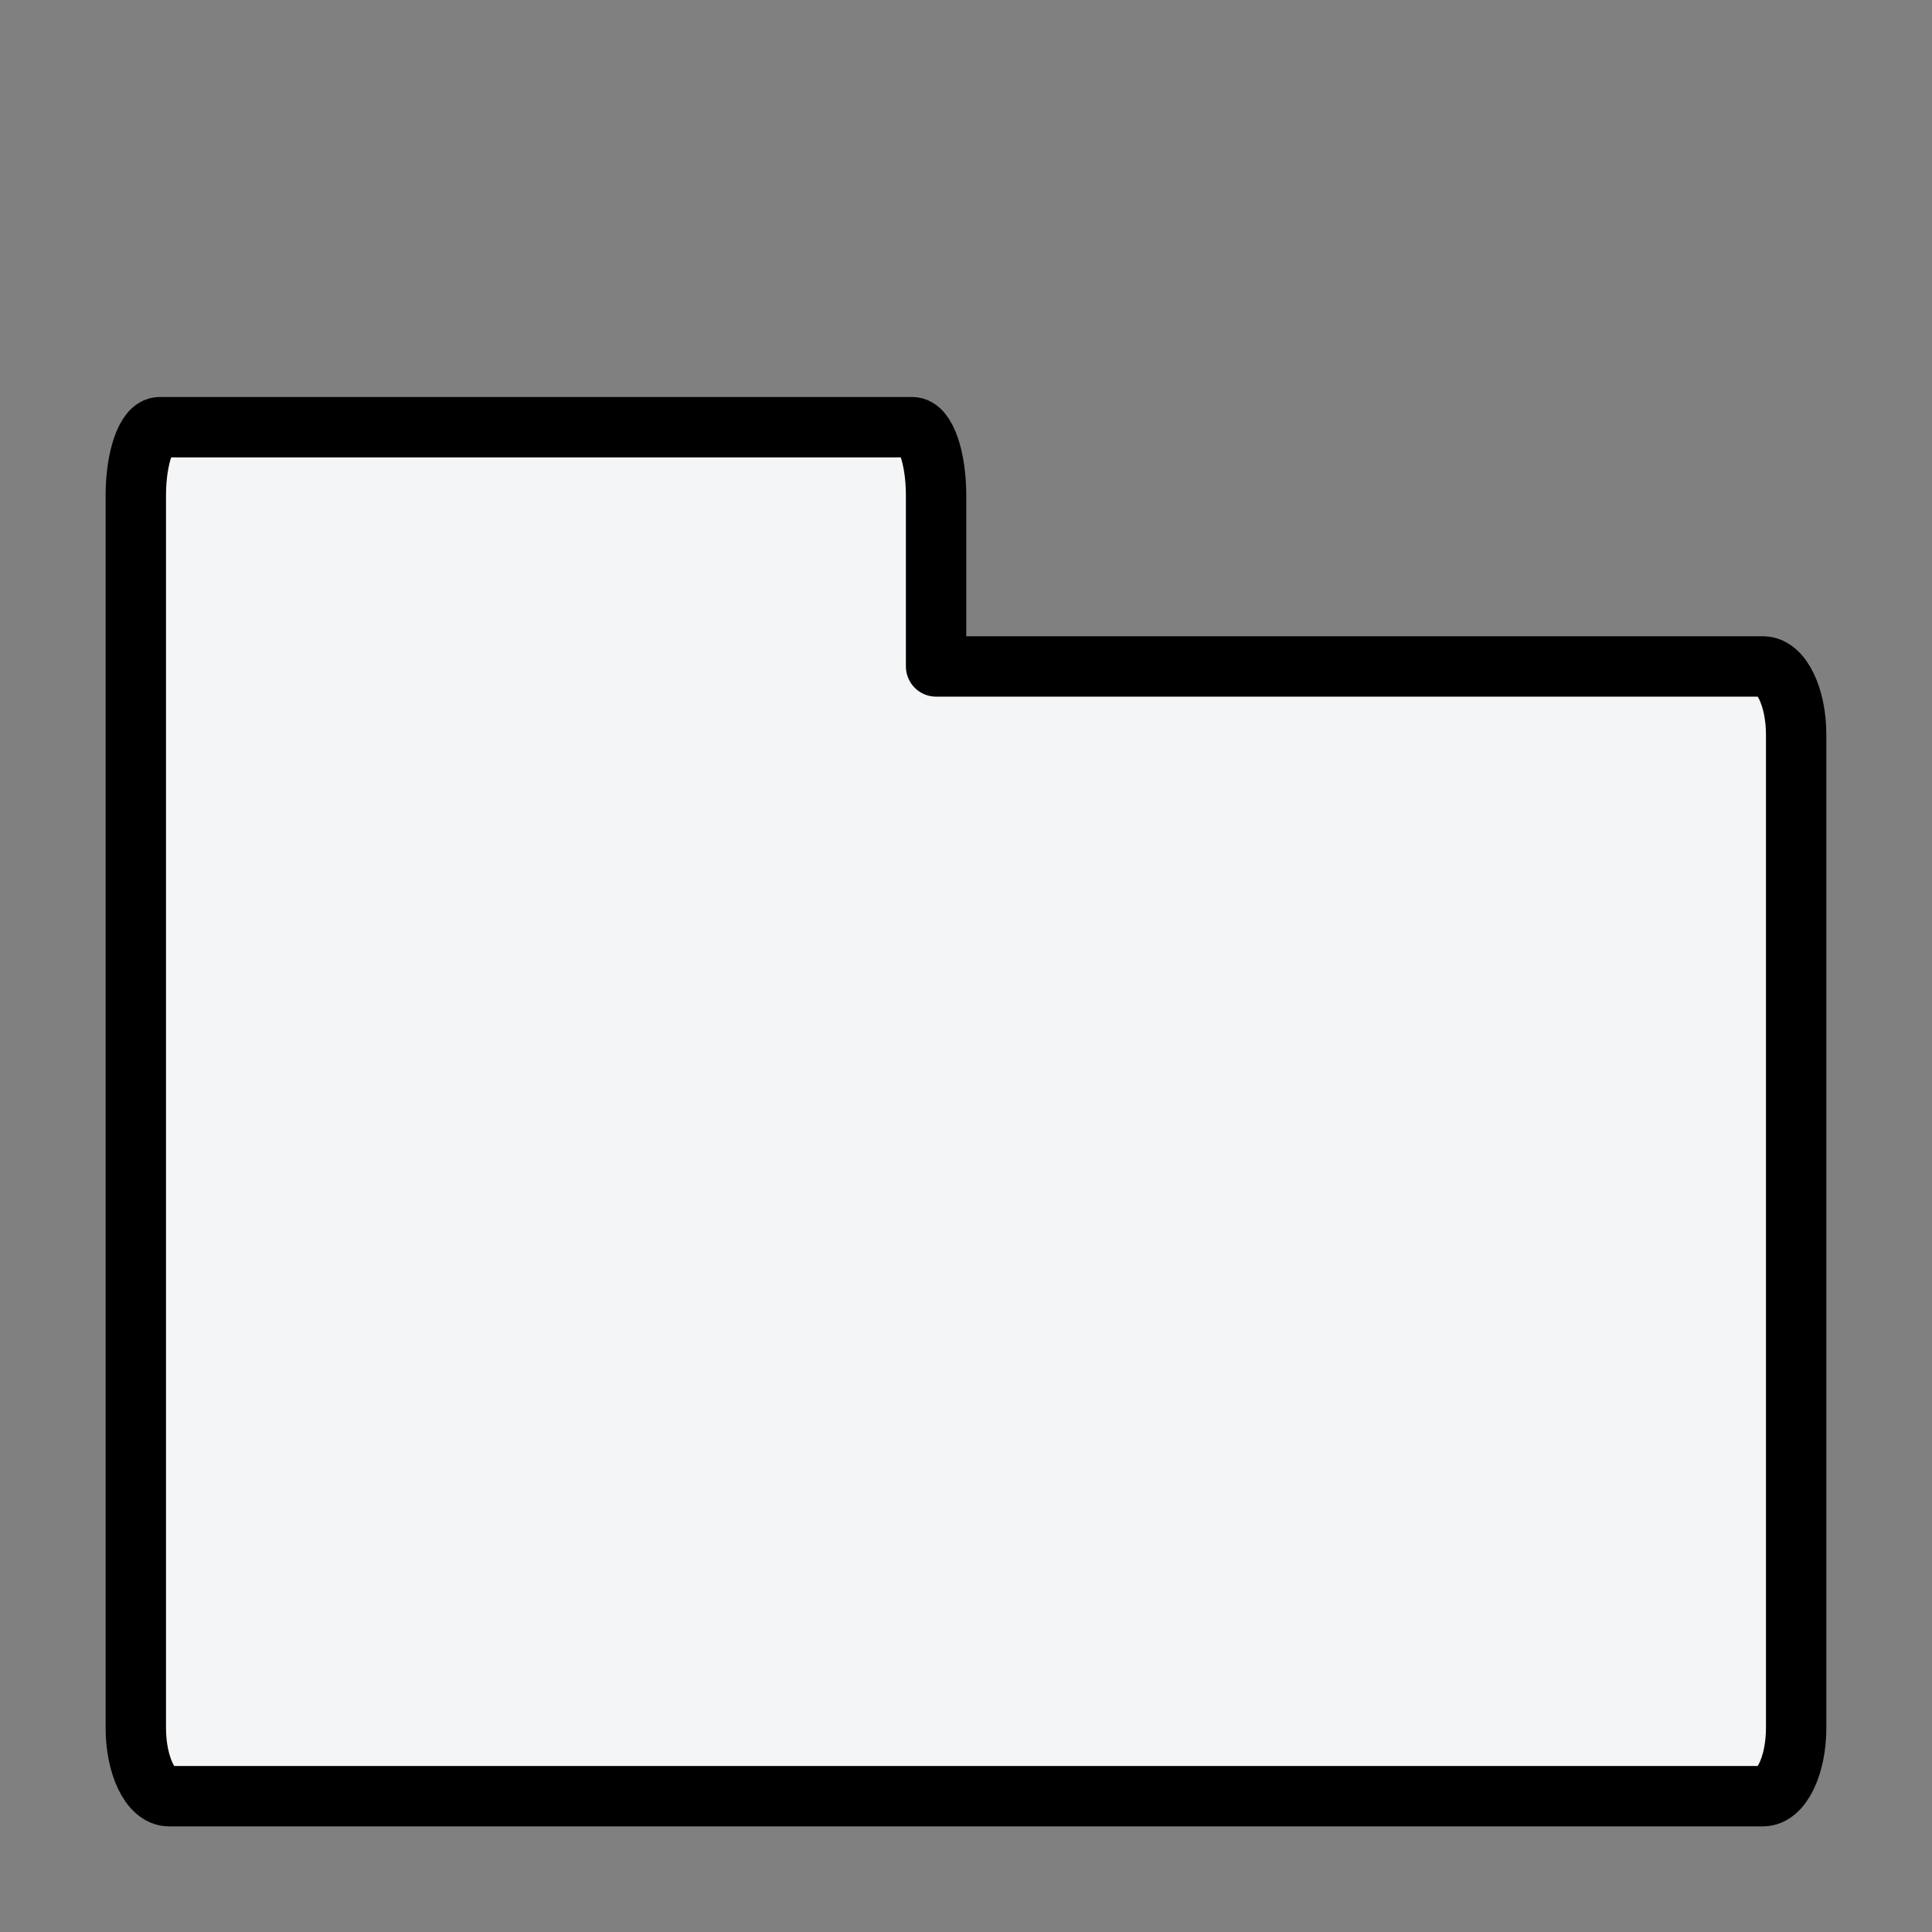 <?xml version="1.0" encoding="UTF-8" standalone="no"?>
<!-- Created with Inkscape (http://www.inkscape.org/) -->

<svg
   xmlns:dc="http://purl.org/dc/elements/1.1/"
   xmlns:cc="http://creativecommons.org/ns#"
   xmlns:rdf="http://www.w3.org/1999/02/22-rdf-syntax-ns#"
   xmlns:svg="http://www.w3.org/2000/svg"
   xmlns="http://www.w3.org/2000/svg"
   xmlns:sodipodi="http://sodipodi.sourceforge.net/DTD/sodipodi-0.dtd"
   xmlns:inkscape="http://www.inkscape.org/namespaces/inkscape"
   width="64"
   height="64"
   viewBox="0 0 64 64"
   id="svg4190"
   version="1.1"
   inkscape:version="0.91 r"
   sodipodi:docname="directory.svg"
   inkscape:export-filename="/home/alex/workspace/ferret/share/icons/directory.png"
   inkscape:export-xdpi="45"
   inkscape:export-ydpi="45">
  <rect x="0" y="0" width="64" height="64" fill="#808080" stroke="none"/>
  <defs
     id="defs4192" />
  <sodipodi:namedview
     id="base"
     pagecolor="#ffffff"
     bordercolor="#666666"
     borderopacity="1.0"
     inkscape:pageopacity="0.0"
     inkscape:pageshadow="2"
     inkscape:zoom="3.6289694"
     inkscape:cx="17.68244"
     inkscape:cy="21.530195"
     inkscape:document-units="px"
     inkscape:current-layer="layer1"
     showgrid="false"
     fit-margin-top="0"
     fit-margin-left="0"
     fit-margin-right="0"
     fit-margin-bottom="0"
     units="px"
     inkscape:window-width="1920"
     inkscape:window-height="1173"
     inkscape:window-x="0"
     inkscape:window-y="0"
     inkscape:window-maximized="1" />
  <g
     inkscape:label="Layer 1"
     inkscape:groupmode="layer"
     id="layer1"
     transform="translate(360.357,290.94)">
    <path
       style="opacity:1;fill:#f4f5f6;fill-opacity:1;stroke:#000000;stroke-width:2;stroke-linecap:round;stroke-linejoin:round;stroke-miterlimit:4;stroke-dasharray:none;stroke-dashoffset:11.2;stroke-opacity:1"
       d="m -355.072,-276.788 c -0.435,0 -0.786,1.01 -0.786,2.265 l 0,5.661 l 0,35.158 c 0,1.255 0.489,2.265 1.097,2.265 l 52.807,0 c 0.607,0 1.097,-1.01 1.097,-2.265 l 0,-32.894 c 0,-1.255 -0.489,-2.265 -1.097,-2.265 l -27.394,1.3e-4 l 0,-5.661 c 0,-1.255 -0.35,-2.265 -0.786,-2.265 z"
       id="rect4136"
       inkscape:connector-curvature="0"
       inkscape:export-filename="/home/alex/workspace/ferret/icons/directory.png"
       inkscape:export-xdpi="29.378269"
       inkscape:export-ydpi="29.378269"
       sodipodi:nodetypes="ssccssssscsss" />
  </g>
</svg>
